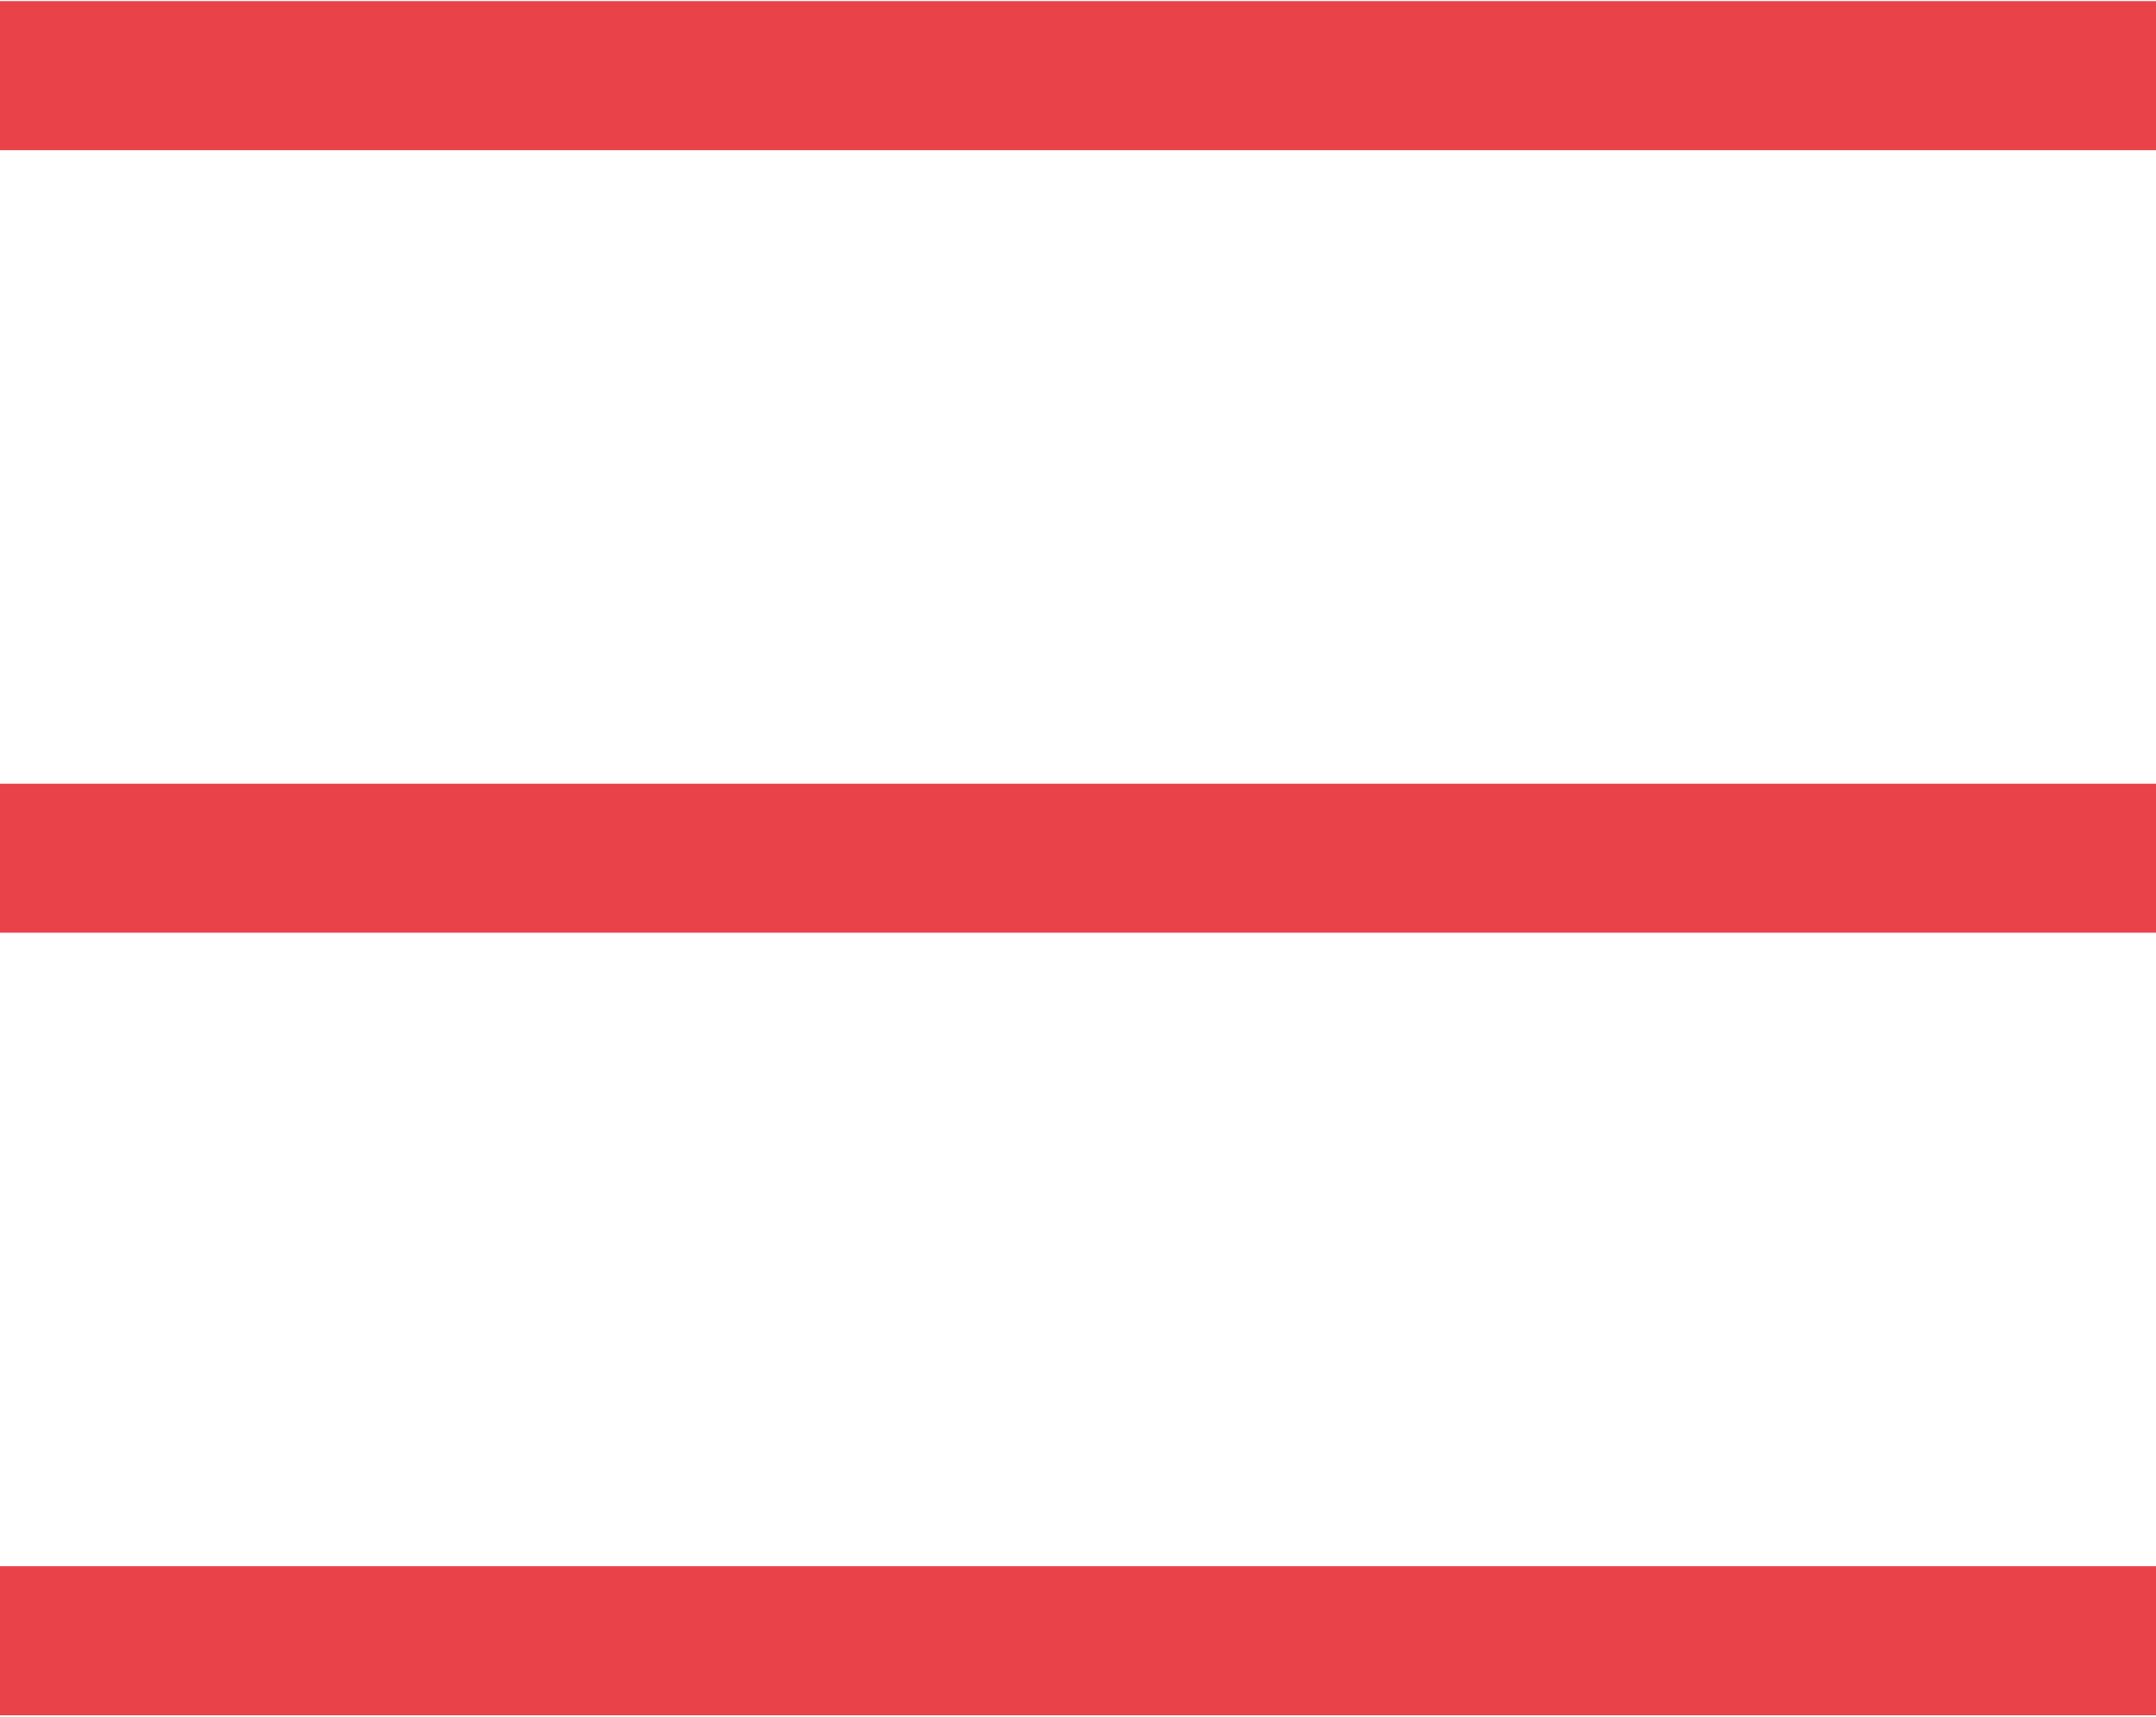 <svg xmlns="http://www.w3.org/2000/svg" width="19.31" height="15.375" viewBox="0 0 19.31 15.375">
  <defs>
    <style>
      .cls-1 {
        fill: #e94249;
        fill-rule: evenodd;
      }
    </style>
  </defs>
  <path id="burger" class="cls-1" d="M1355,128.158v-1.335h19.32v1.335H1355Zm0,7.009v-1.335h19.32v1.335H1355Zm0,7.009v-1.335h19.32v1.335H1355Z" transform="translate(-1355 -126.813)"/>
</svg>
